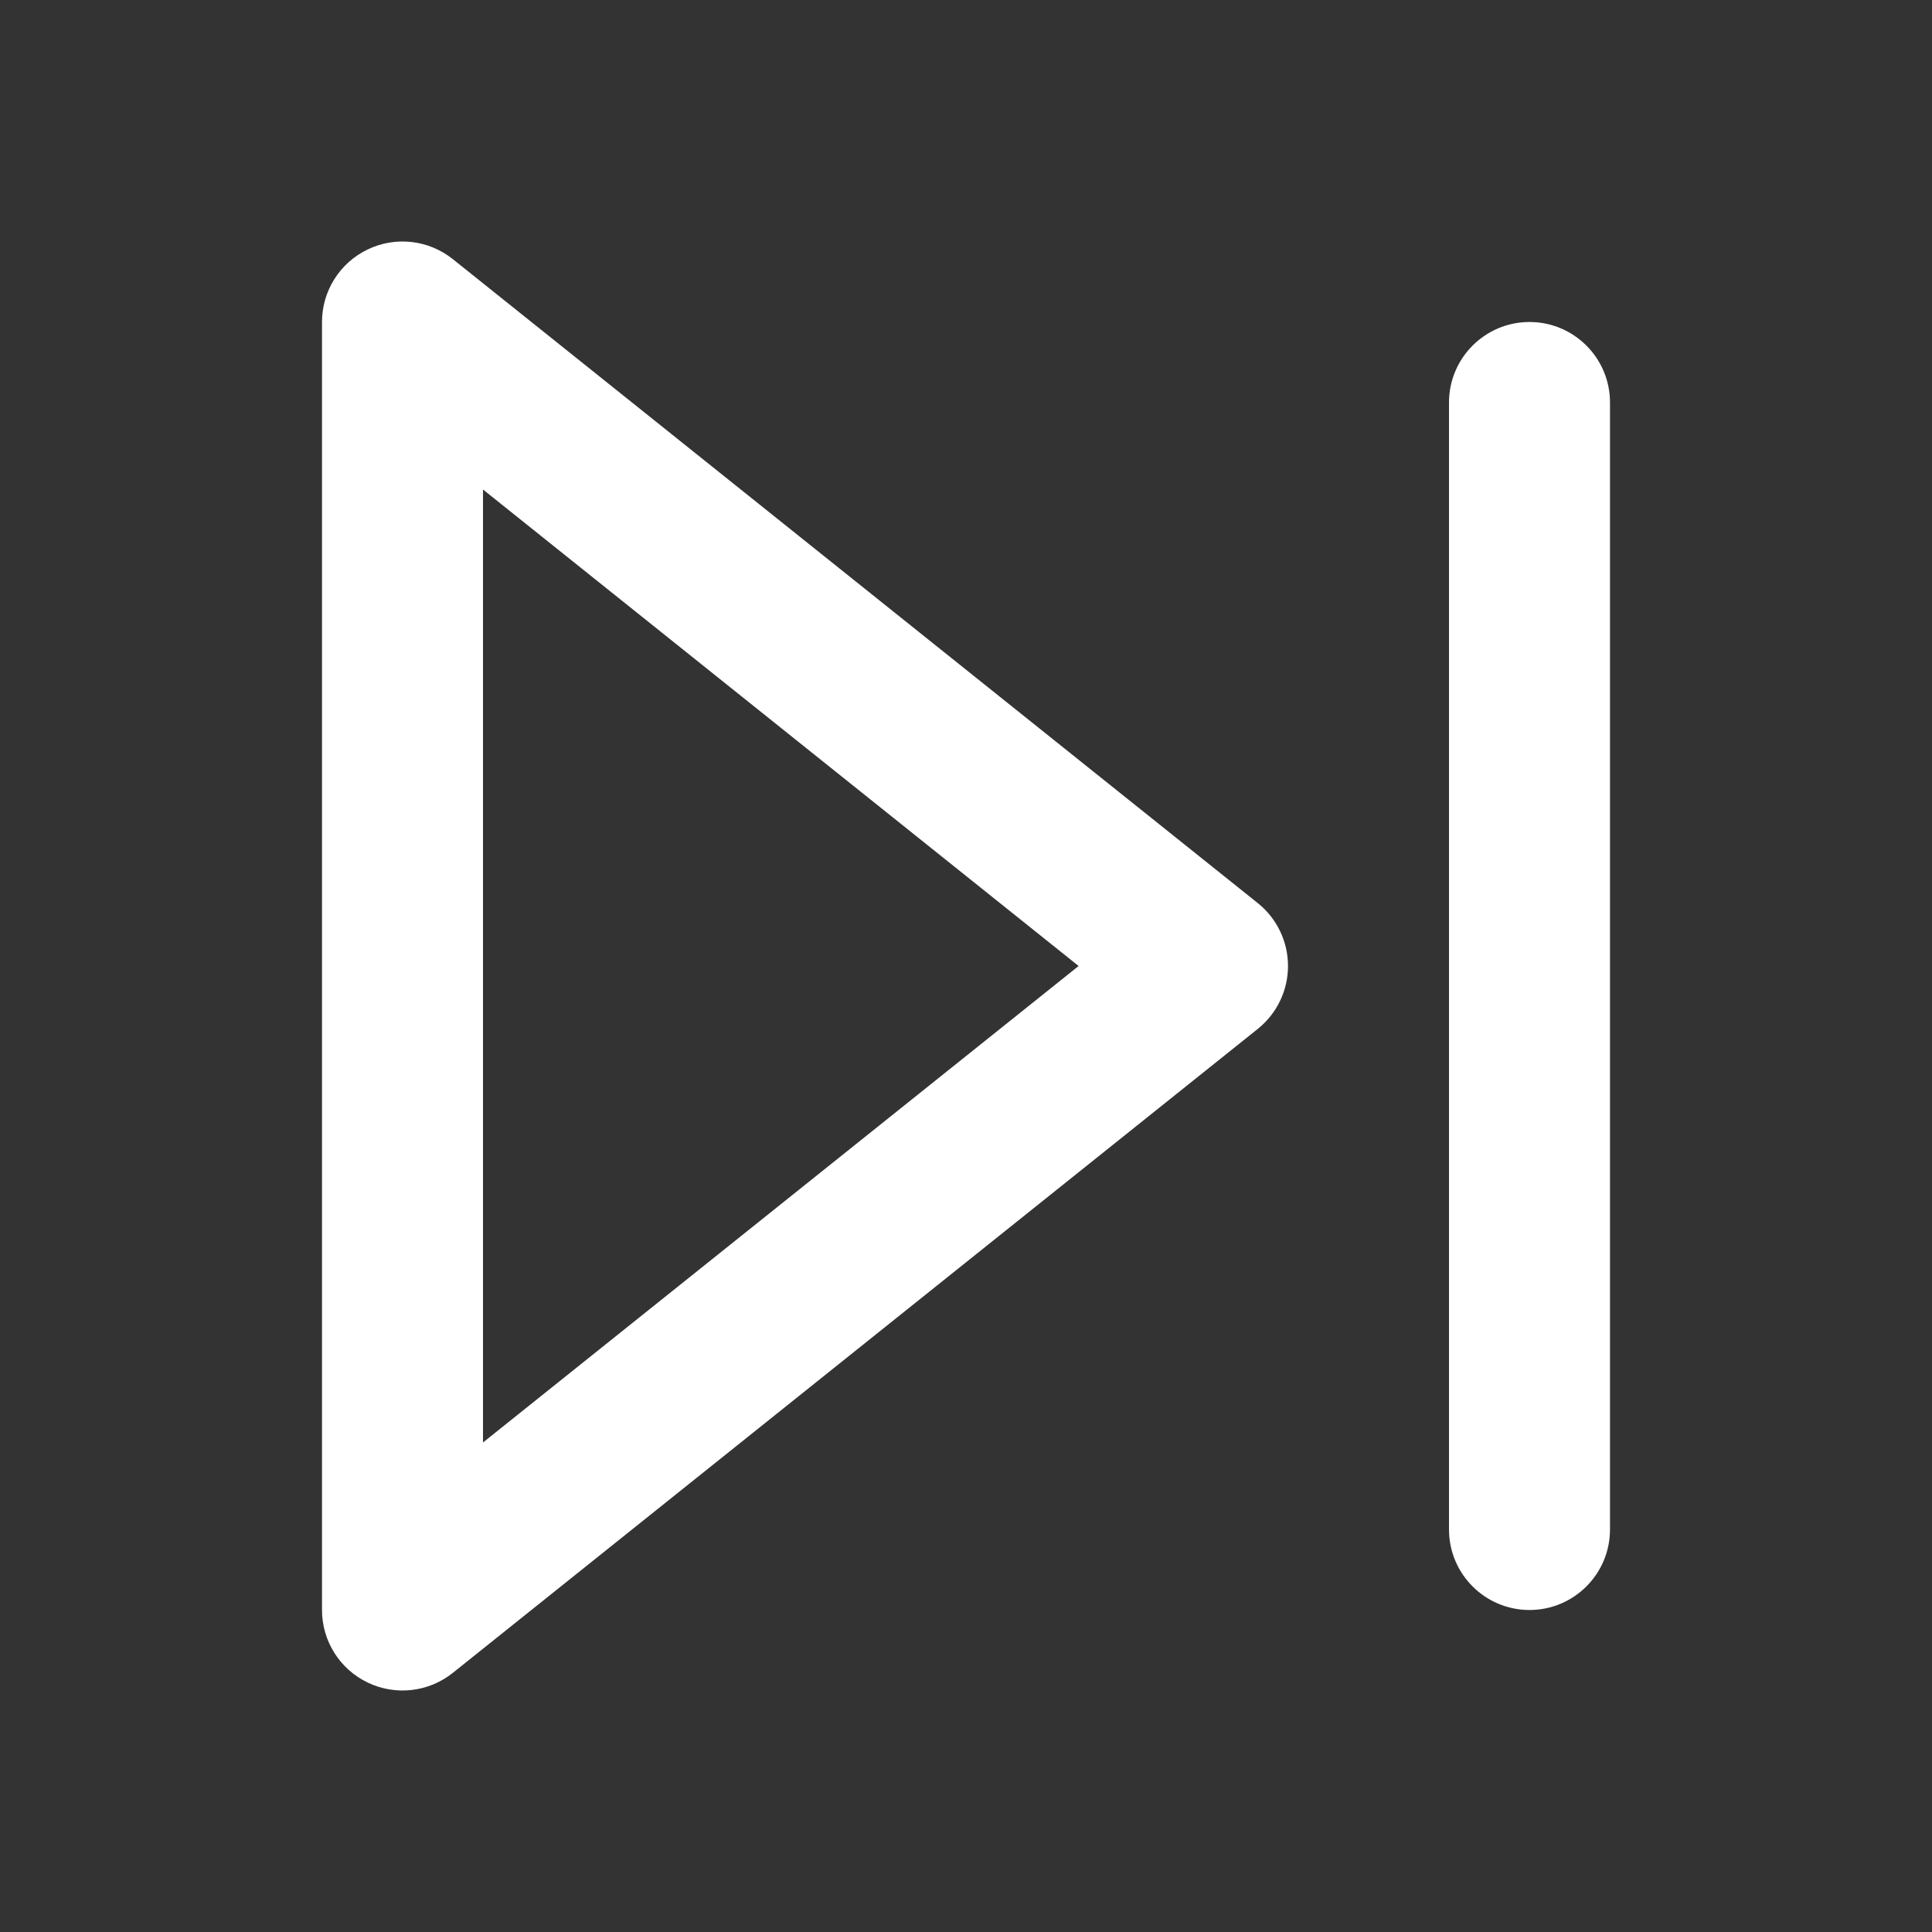 <svg xmlns="http://www.w3.org/2000/svg" xmlns:xlink="http://www.w3.org/1999/xlink" fill="none" version="1.1" width="24" height="24" viewBox="0 0 24 24"><rect x="0" y="0" width="24" height="24" fill="#333333" stroke="none"/><defs><clipPath id="master_svg0_847_04942"><rect x="0" y="0" width="24" height="24" rx="0"/></clipPath></defs><g style="mix-blend-mode:passthrough" clip-path="url(#master_svg0_847_04942)"><g style="mix-blend-mode:passthrough"><path d="M4.567,3.099C4.913,2.932,5.325,2.979,5.625,3.219C5.625,3.219,15.625,11.219,15.625,11.219C15.862,11.409,16,11.696,16,12C16,12.304,15.862,12.591,15.625,12.781C15.625,12.781,5.625,20.781,5.625,20.781C5.325,21.021,4.913,21.068,4.567,20.901C4.22,20.735,4,20.384,4,20C4,20,4,4,4,4C4,3.616,4.22,3.265,4.567,3.099C4.567,3.099,4.567,3.099,4.567,3.099ZM6,6.081C6,6.081,6,17.919,6,17.919C6,17.919,13.399,12,13.399,12C13.399,12,6,6.081,6,6.081C6,6.081,6,6.081,6,6.081ZM19,4C19.552,4,20,4.448,20,5C20,5,20,19,20,19C20,19.552,19.552,20,19,20C18.448,20,18,19.552,18,19C18,19,18,5,18,5C18,4.448,18.448,4,19,4C19,4,19,4,19,4Z" fill-rule="evenodd" fill="#FFFFFF" fill-opacity="1"/></g></g></svg>